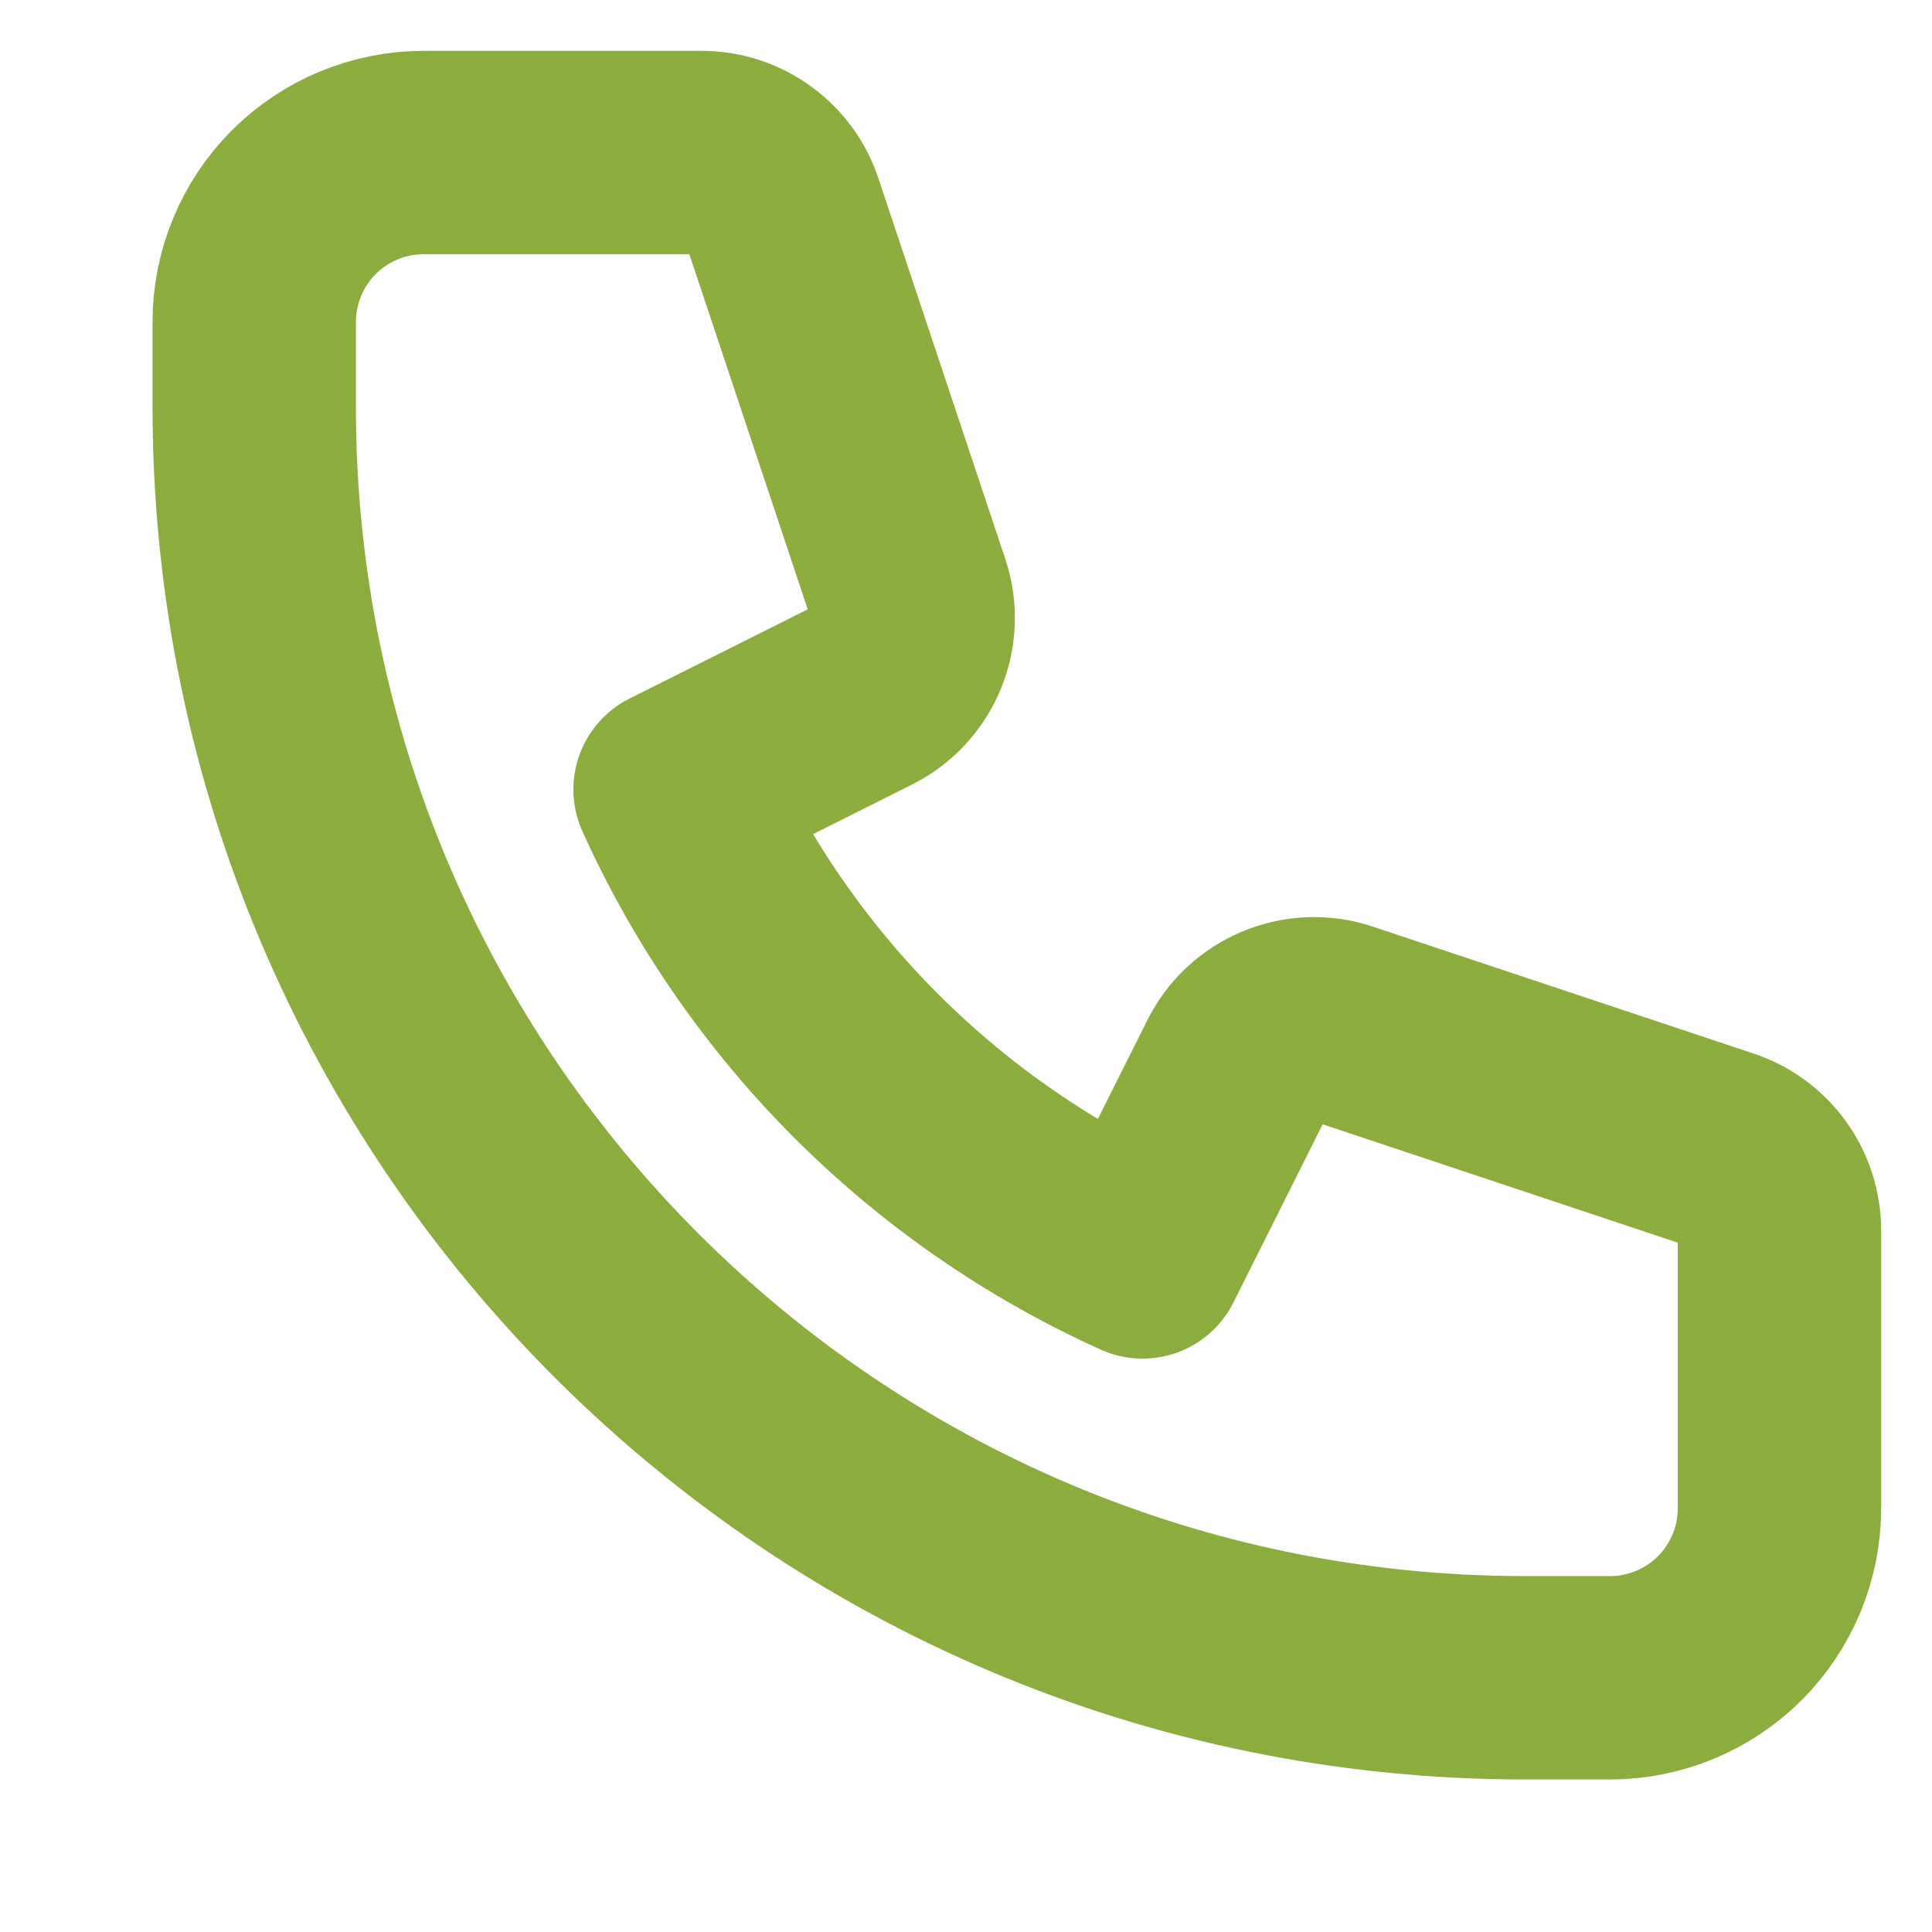 <svg width="19" height="19" viewBox="0 0 19 19" fill="none" xmlns="http://www.w3.org/2000/svg">
<path d="M2.988 1.988C2.676 2.301 2.5 2.725 2.5 3.167V4C2.5 10.903 8.097 16.5 15 16.5H15.833C16.275 16.5 16.699 16.324 17.012 16.012C17.324 15.699 17.5 15.275 17.5 14.833V12.101C17.5 11.926 17.445 11.755 17.343 11.613C17.24 11.471 17.096 11.365 16.93 11.31L13.186 10.062C12.996 9.998 12.789 10.006 12.604 10.083C12.418 10.16 12.267 10.301 12.178 10.48L11.236 12.361C9.195 11.439 7.561 9.805 6.639 7.764L8.52 6.822C8.699 6.733 8.84 6.582 8.917 6.396C8.994 6.211 9.002 6.004 8.938 5.814L7.69 2.07C7.635 1.904 7.529 1.76 7.387 1.658C7.245 1.555 7.075 1.5 6.9 1.5H4.167C3.725 1.5 3.301 1.676 2.988 1.988Z" stroke="#8BAC3E" stroke-width="2" stroke-linecap="round" stroke-linejoin="round"/>
</svg>
